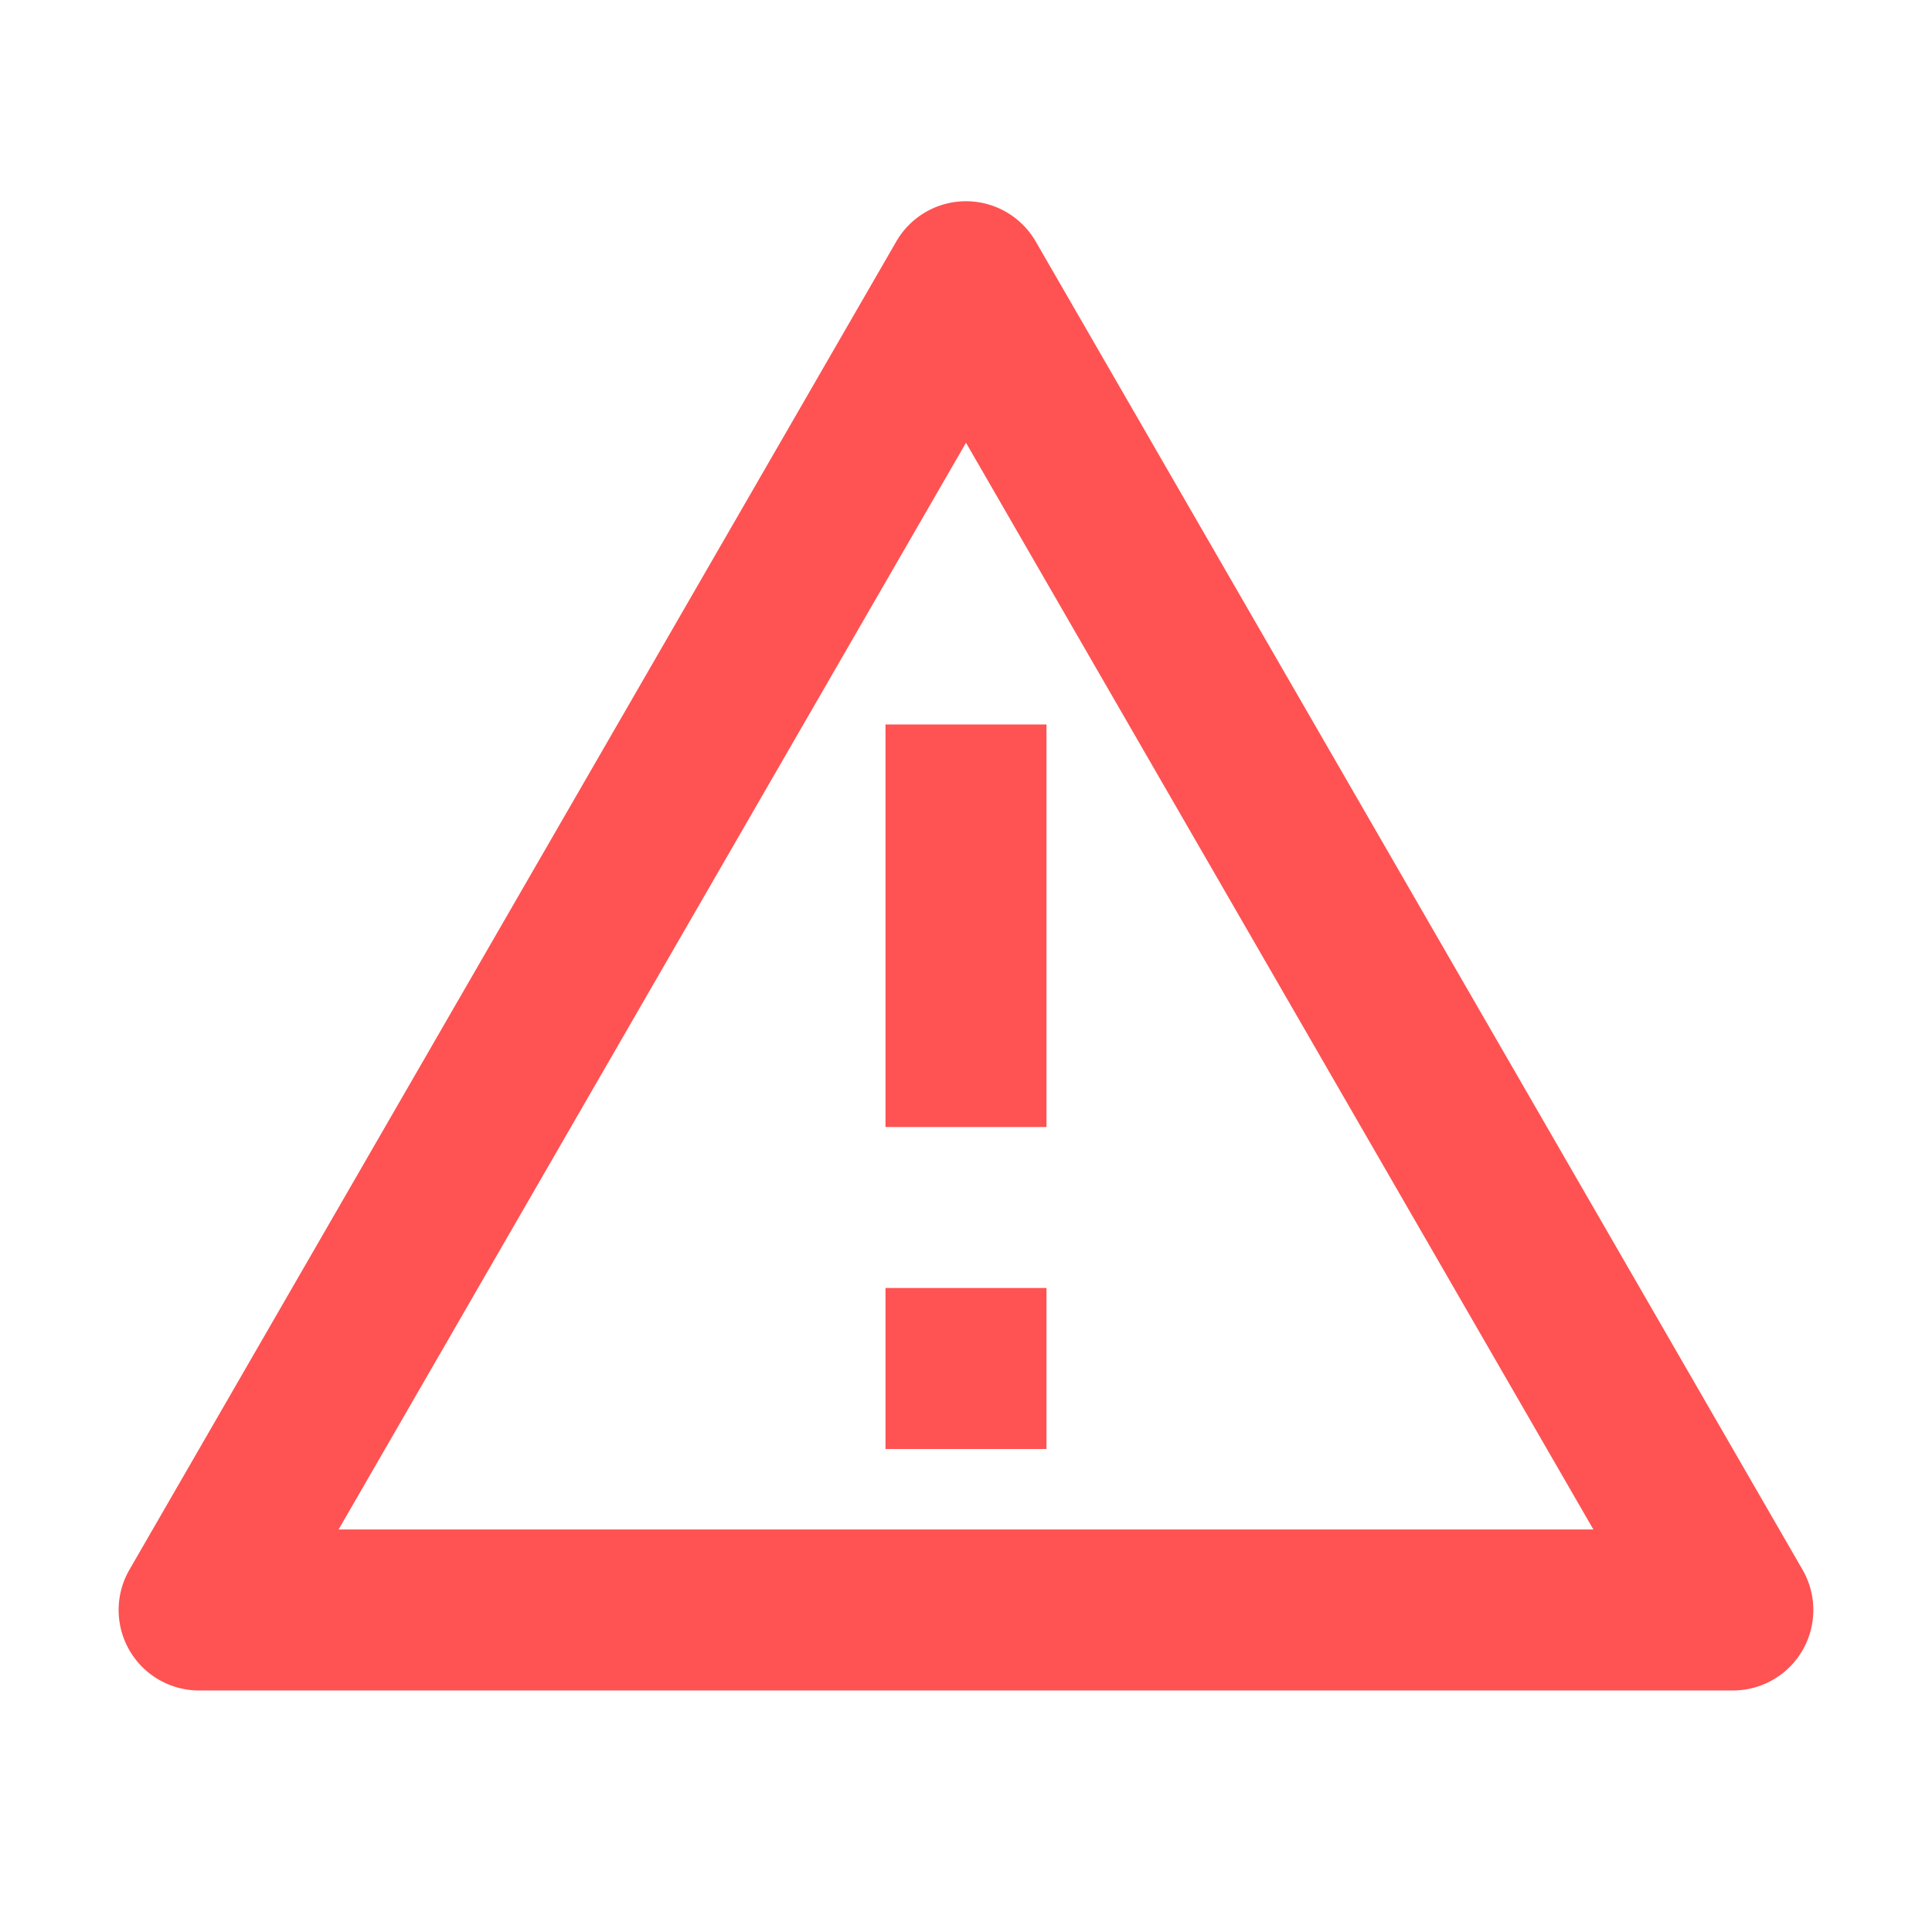 <svg xmlns="http://www.w3.org/2000/svg" width="118.716" height="118.716" viewBox="0 0 118.716 118.716">
  <g id="Group_50" data-name="Group 50" transform="translate(0 0)">
    <path id="Path_9" data-name="Path 9" d="M0,0H118.716V118.716H0Z" transform="translate(0 0)" fill="none"/>
    <path id="Path_10" data-name="Path 10" d="M57.824,4.973l47.12,81.617a4.946,4.946,0,0,1-4.284,7.42H6.42a4.946,4.946,0,0,1-4.284-7.42L49.257,4.973a4.946,4.946,0,0,1,8.567,0ZM14.988,84.117H92.093L53.541,17.339,14.988,84.117ZM48.594,69.277h9.893V79.17H48.594Zm0-34.625h9.893V59.384H48.594Z" transform="translate(5.817 9.866)" fill="#ff5252"/>
  </g>
</svg>
